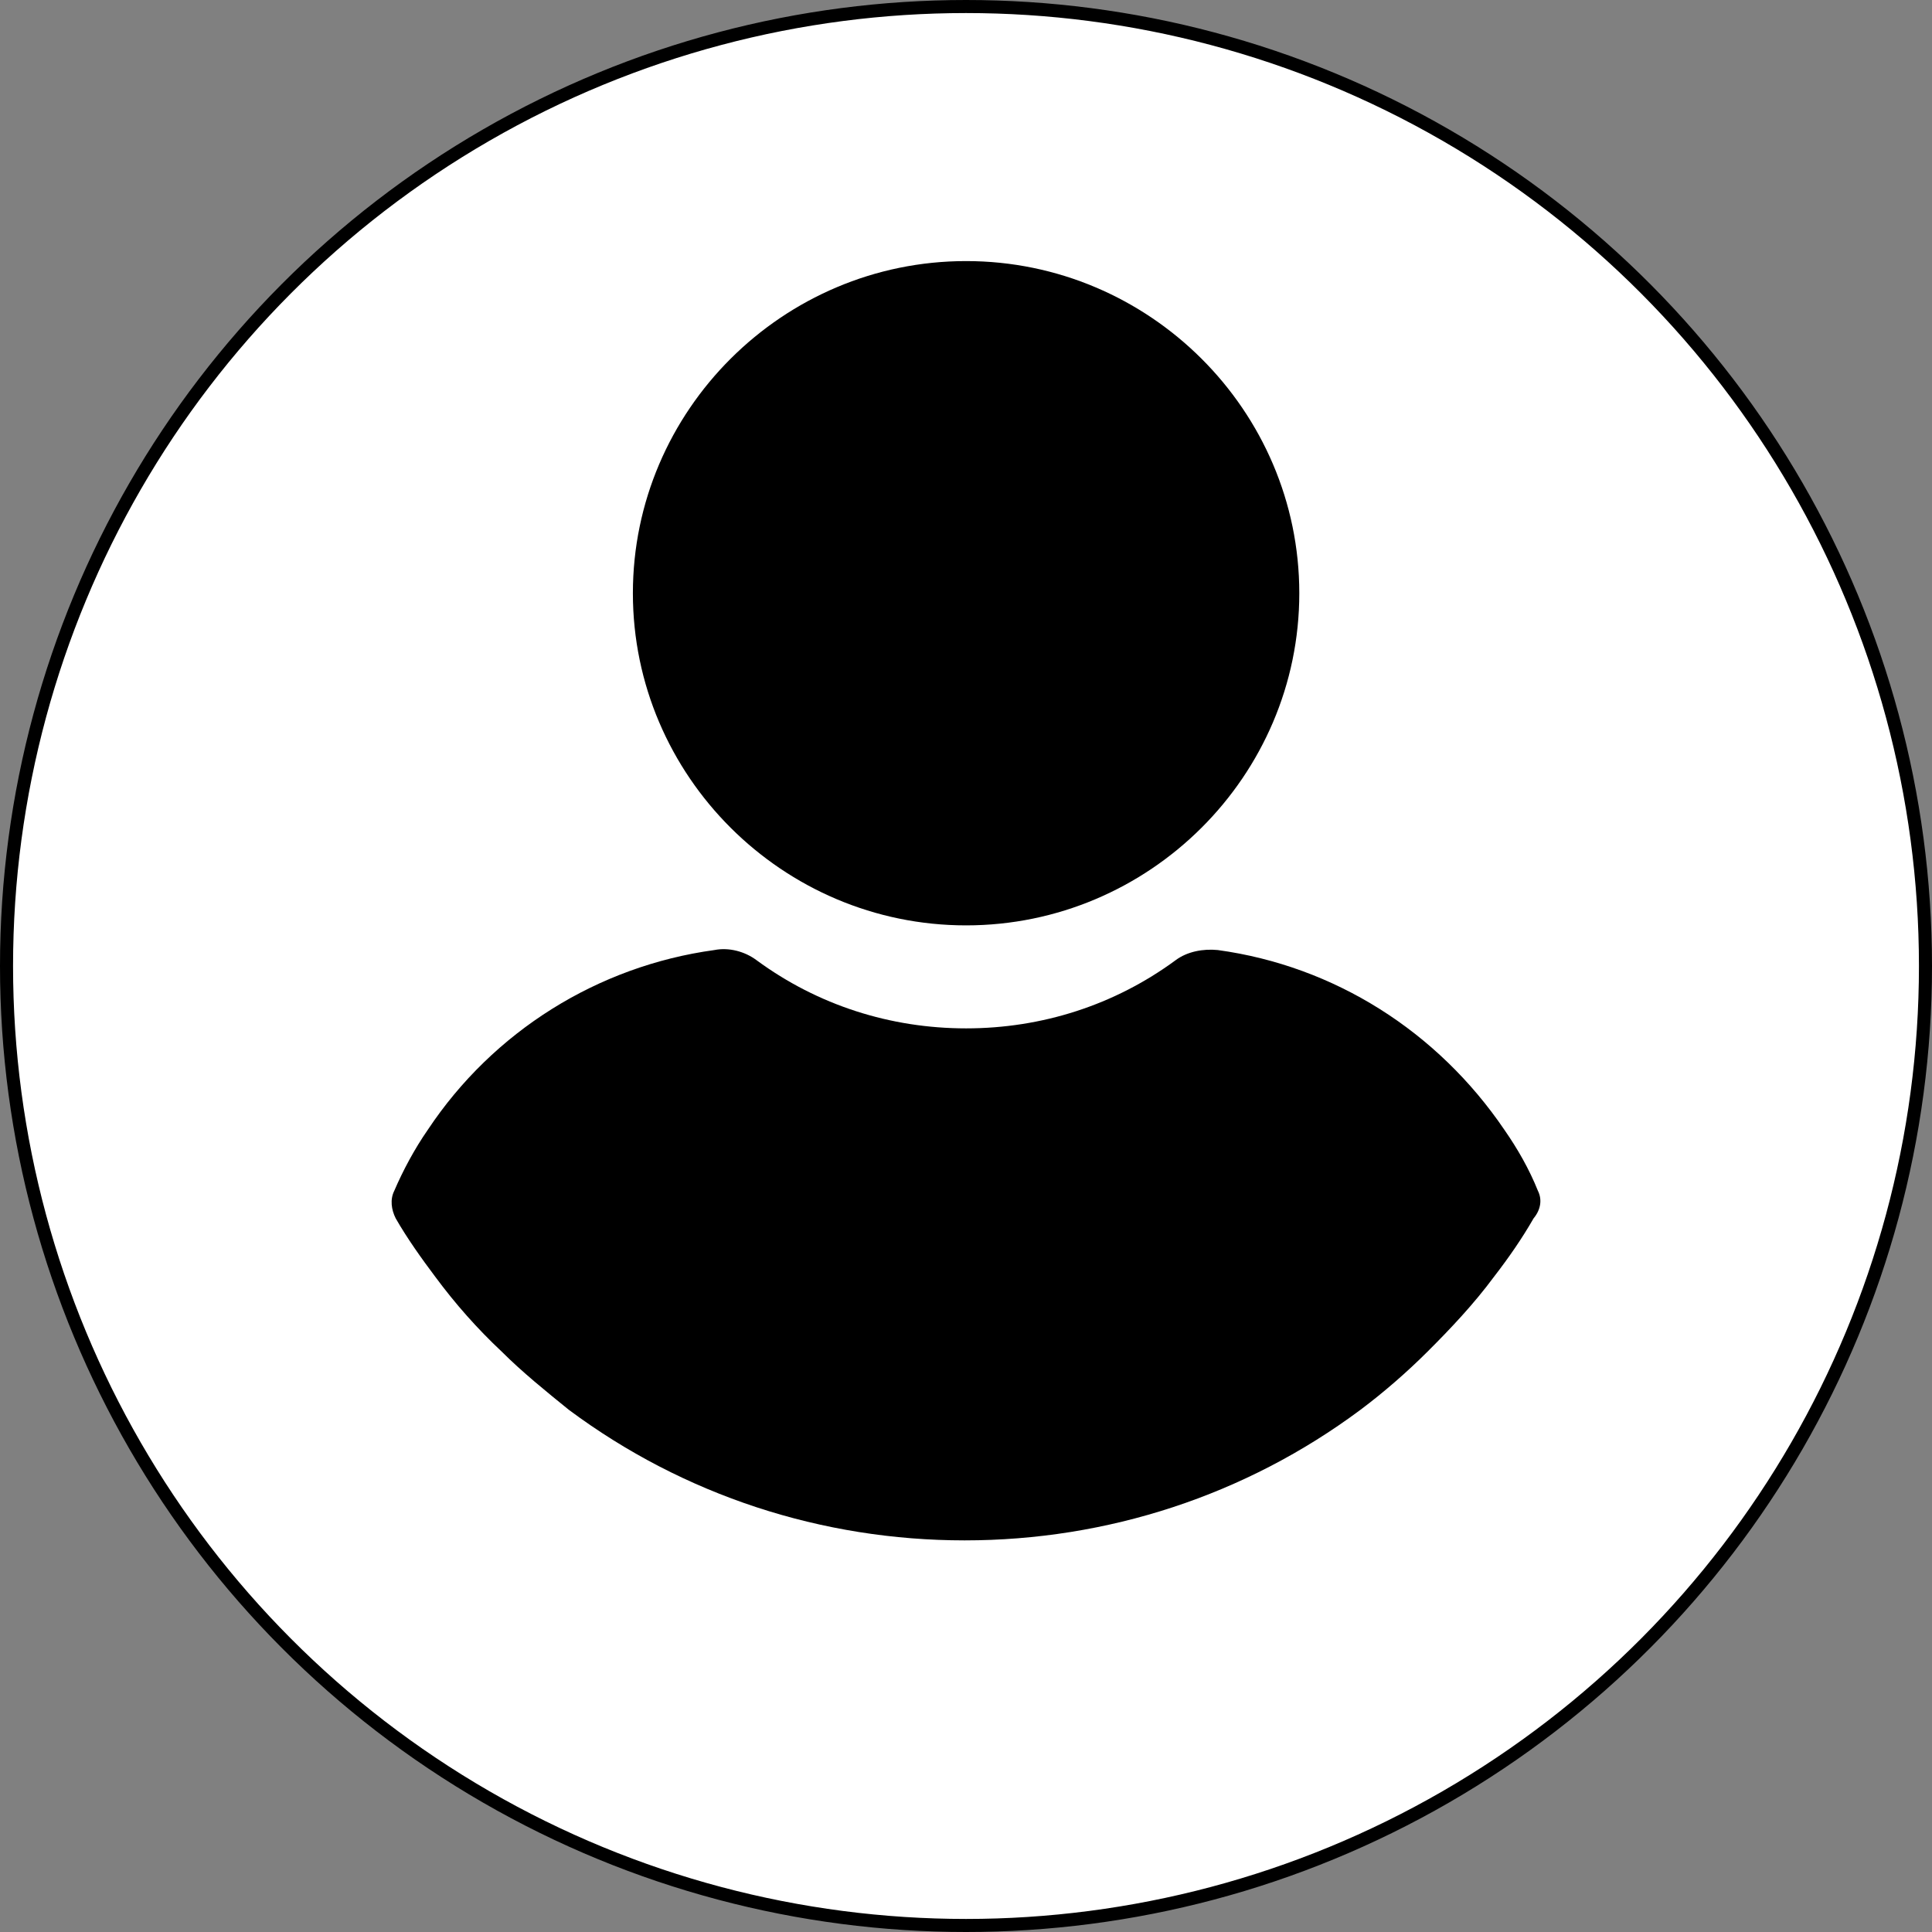 <svg width="74" height="74" viewBox="0 0 74 74" fill="none" xmlns="http://www.w3.org/2000/svg">
<rect x="0" y="0" width="74" height="74" fill="#808080" stroke="none"/>
<circle cx="37" cy="37" r="36.75" fill="white" stroke="black" stroke-width="0.5"/>
<path d="M37.003 10C29.981 10 24.241 15.722 24.241 22.722C24.241 29.722 29.981 35.444 37.003 35.444C44.026 35.444 49.766 29.722 49.766 22.722C49.766 15.722 44.026 10 37.003 10Z" fill="black"/>
<path d="M58.906 45.611C58.572 44.778 58.126 44 57.624 43.278C55.06 39.5 51.104 37 46.645 36.389C46.088 36.333 45.475 36.444 45.029 36.778C42.688 38.5 39.902 39.389 37.004 39.389C34.105 39.389 31.319 38.5 28.978 36.778C28.532 36.444 27.919 36.278 27.362 36.389C22.903 37 18.891 39.5 16.383 43.278C15.881 44 15.435 44.833 15.101 45.611C14.934 45.944 14.989 46.333 15.157 46.667C15.602 47.444 16.16 48.222 16.661 48.889C17.442 49.945 18.278 50.889 19.225 51.778C20.005 52.556 20.897 53.278 21.789 54C26.192 57.278 31.486 59 36.948 59C42.41 59 47.704 57.278 52.107 54C52.998 53.333 53.89 52.556 54.67 51.778C55.562 50.889 56.454 49.944 57.234 48.889C57.791 48.167 58.293 47.444 58.739 46.667C59.017 46.333 59.073 45.944 58.906 45.611Z" fill="black"/>
</svg>
